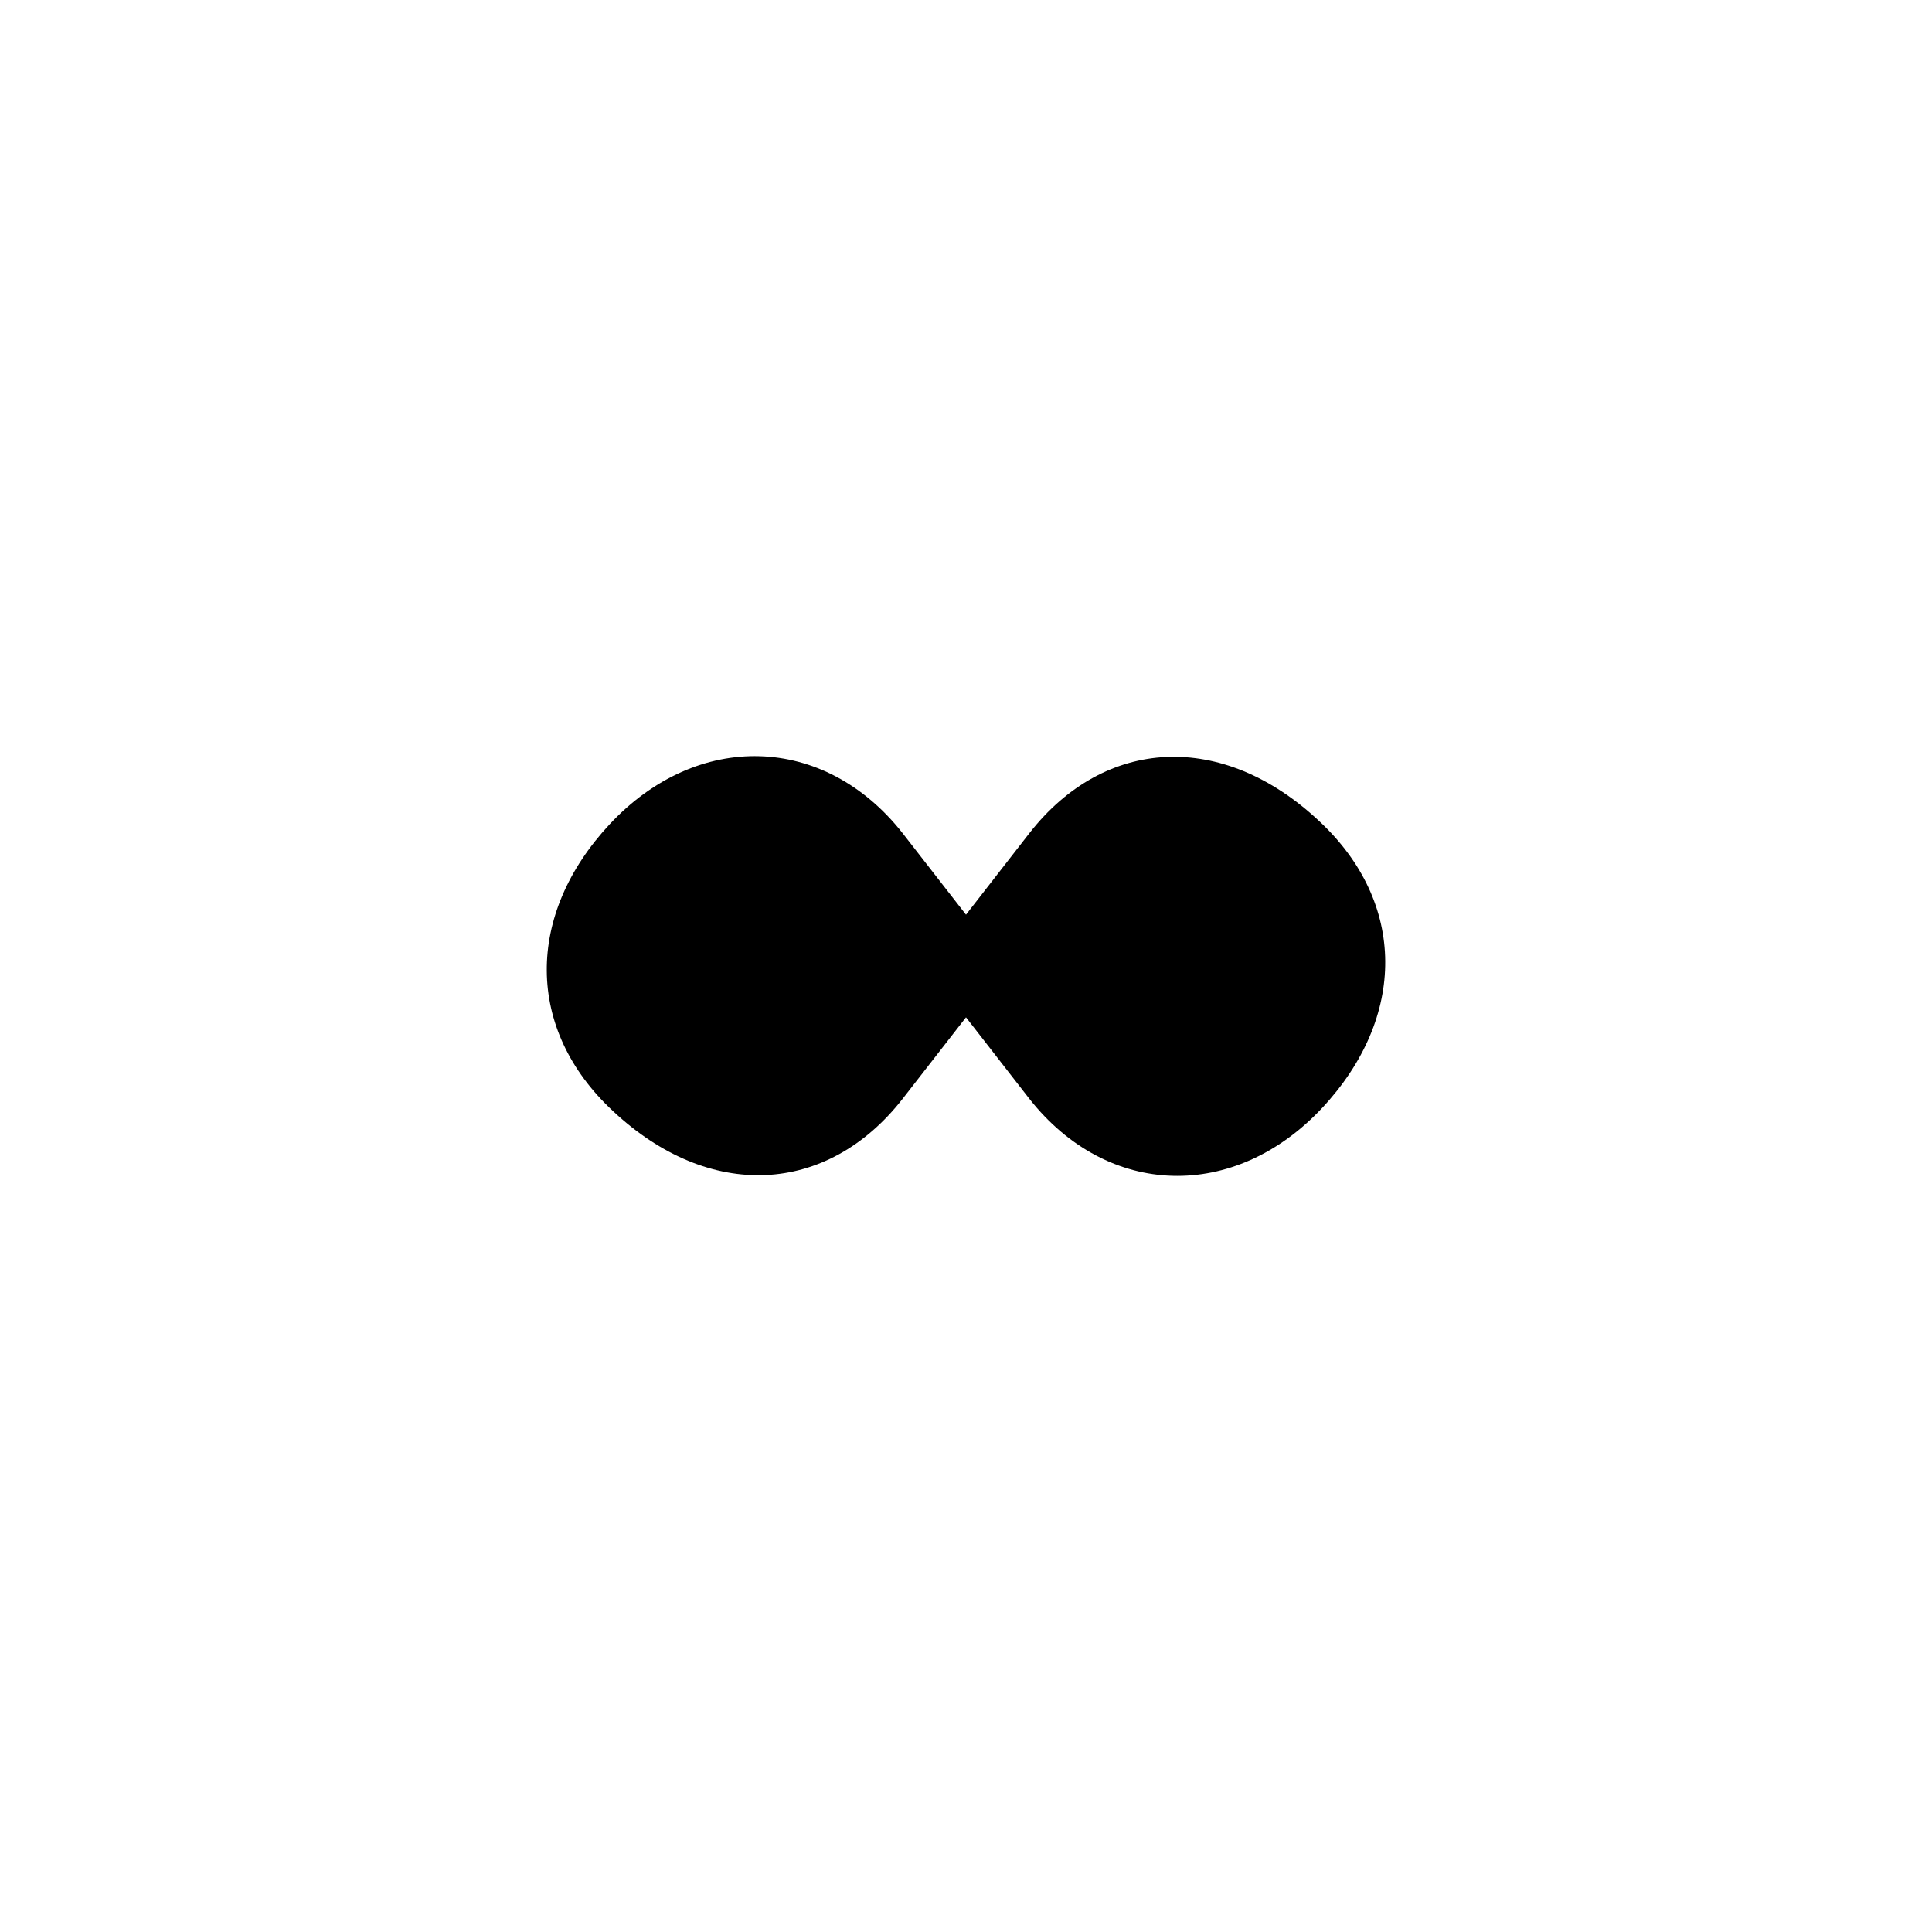 <?xml version="1.0" standalone="no"?>
<!DOCTYPE svg PUBLIC "-//W3C//DTD SVG 20010904//EN" "http://www.w3.org/TR/2001/REC-SVG-20010904/DTD/svg10.dtd">
<svg version="1.0" xmlns="http://www.w3.org/2000/svg"
  width="64pt" height="64pt" viewBox="0 0 64 64"
  preserveAspectRatio="xMidYMid meet">

  <g transform="translate(0,64) scale(0.1,-0.1)"
    stroke="none">
    <path
      d="M202 367 c-28 -30 -28 -68 1 -95 32 -30 71 -28 96 4 l21 27 21 -27
c26 -33 68 -34 97 -3 28 30 28 68 -1 95 -32 30 -71 28 -96 -4 l-21 -27 -21 27
c-26 33 -68 34 -97 3z" />
  </g>
</svg>